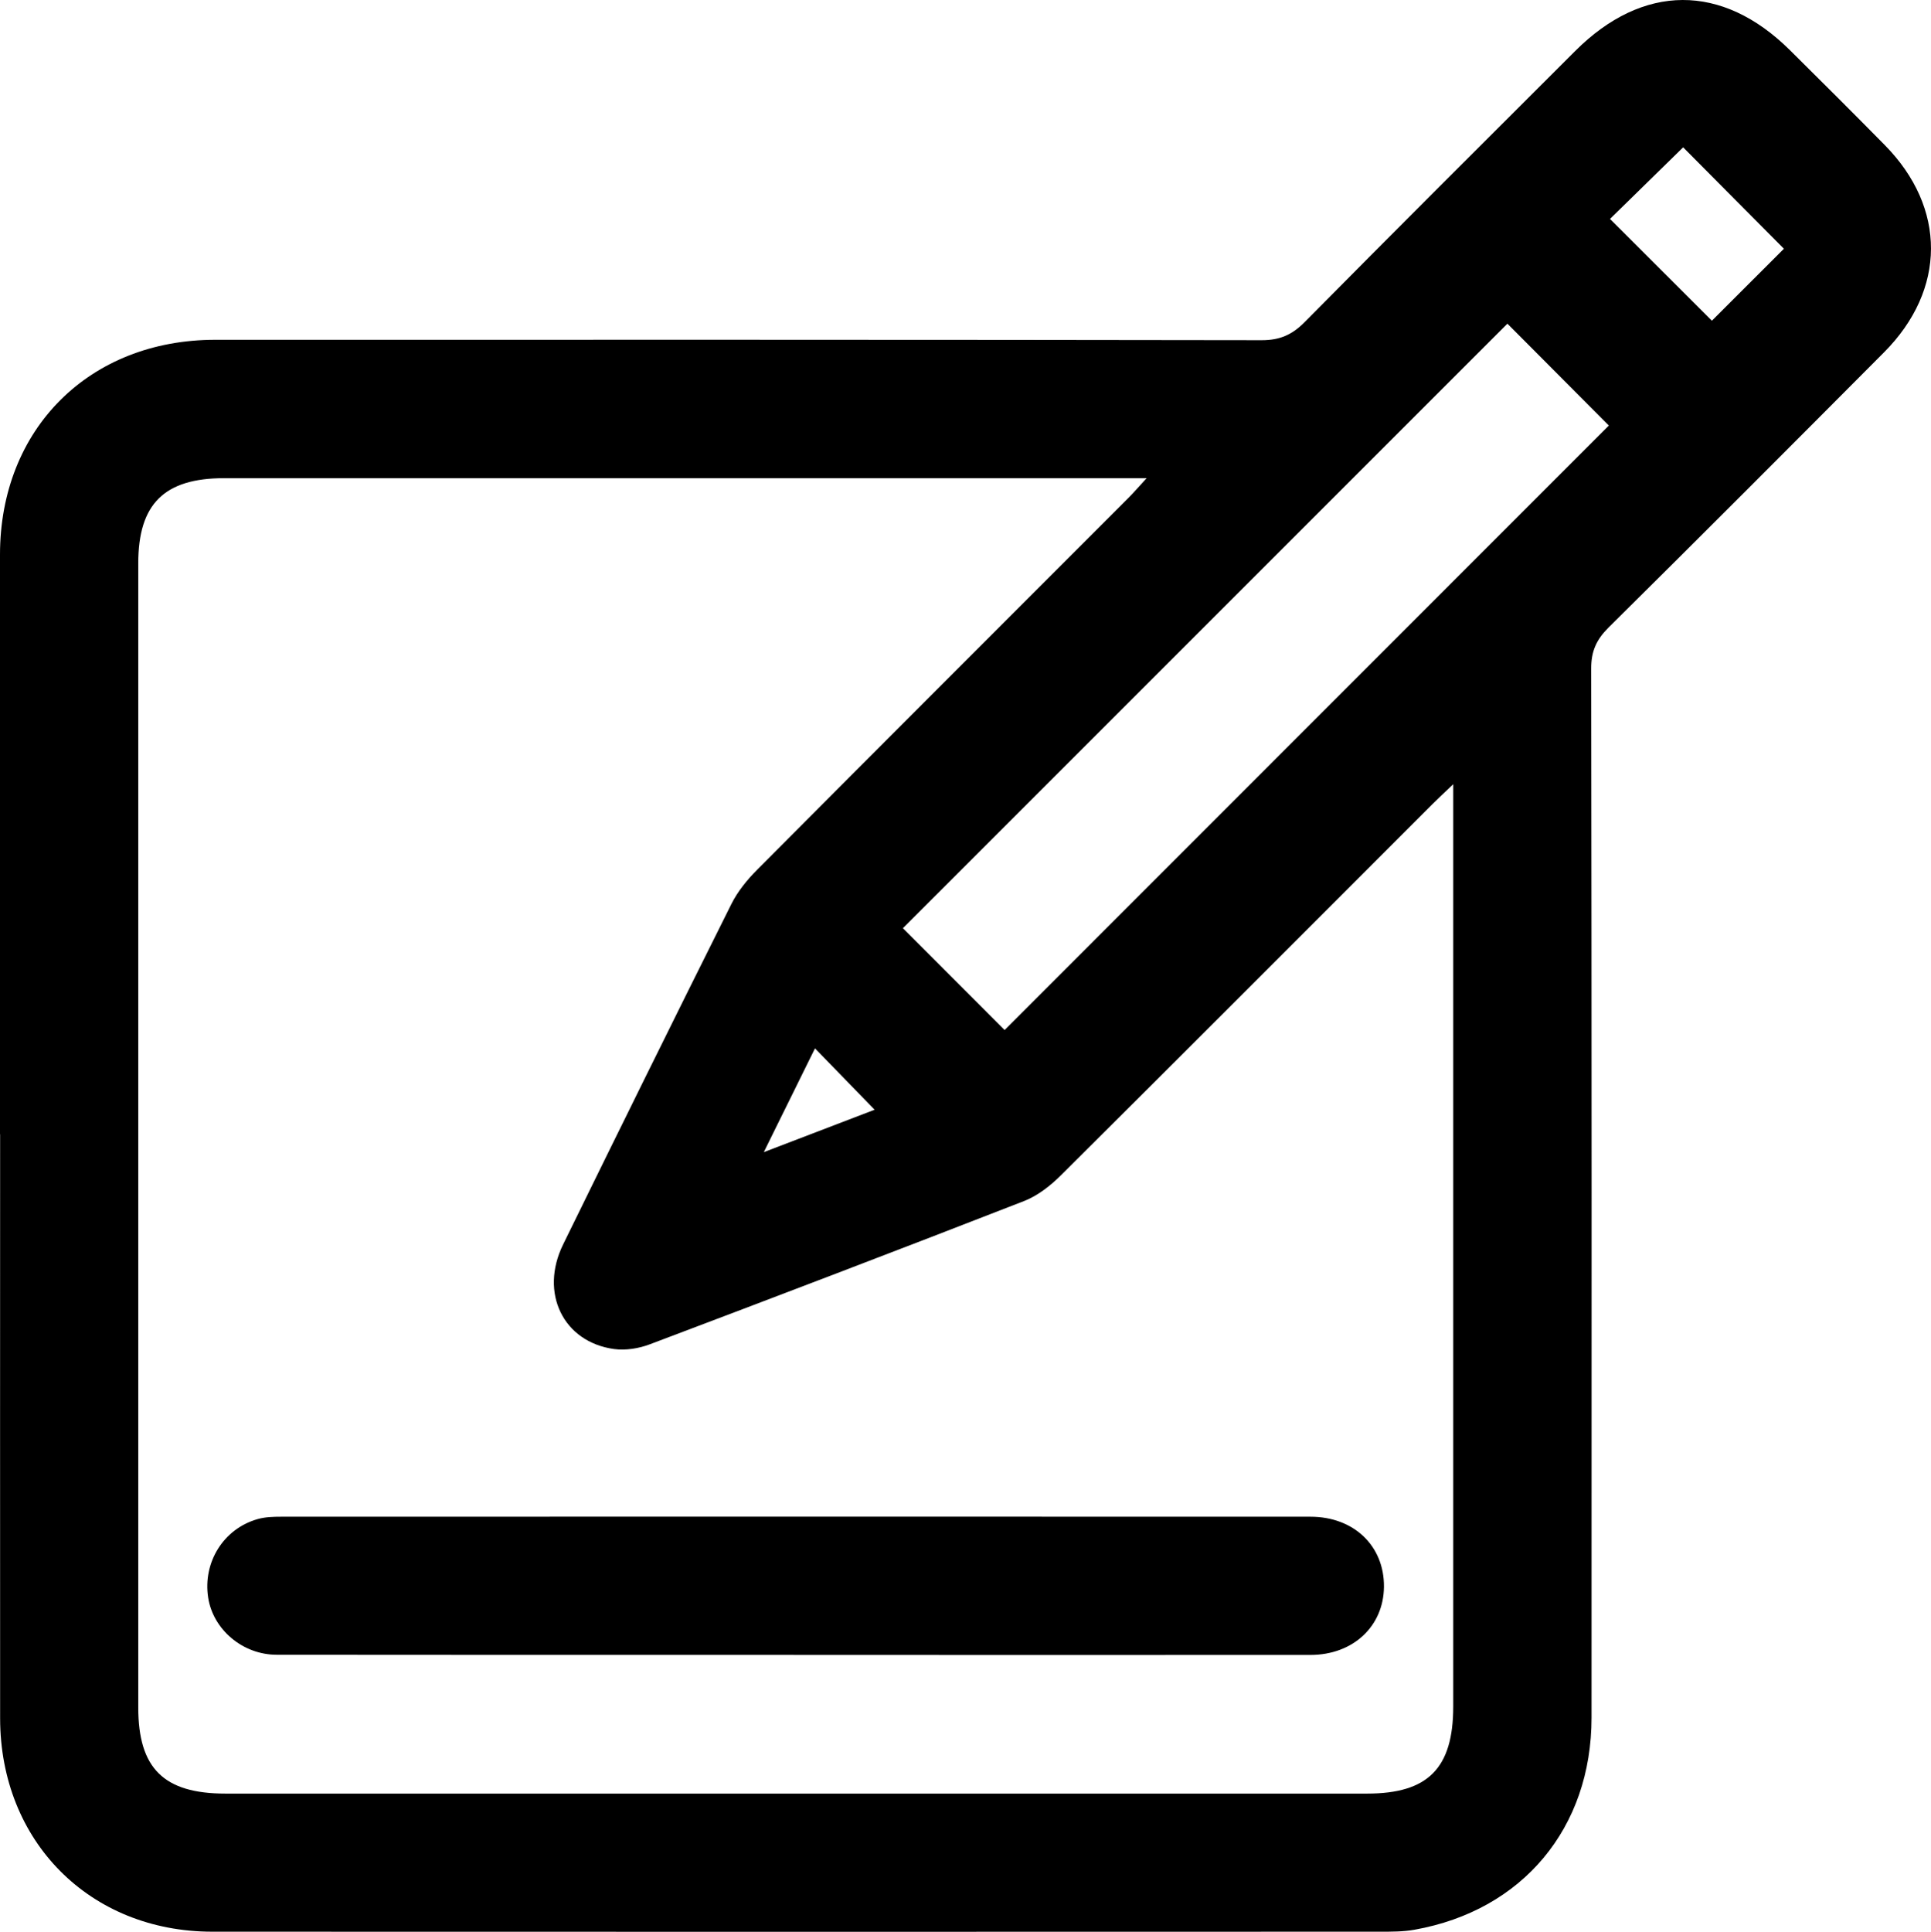 <?xml version="1.0" encoding="UTF-8"?>
<svg id="Layer_2" data-name="Layer 2" xmlns="http://www.w3.org/2000/svg" viewBox="0 0 334.25 334.35">
  <defs>
    <style>
      .cls-1 {
        stroke-width: 0px;
      }
    </style>
  </defs>
  <g id="Layer_1-2" data-name="Layer 1">
    <g>
      <path class="cls-1" d="m0,196.32c0-33.45-.01-66.89,0-100.34.01-21.75,15.46-37.17,37.24-37.17,60.39-.01,120.78-.03,181.17.07,3.15,0,5.27-.95,7.44-3.15,15.53-15.71,31.18-31.29,46.81-46.9,11.73-11.72,25.44-11.78,37.18-.14,5.5,5.45,10.98,10.91,16.41,16.42,10.7,10.86,10.67,25.02-.13,35.87-15.85,15.92-31.71,31.82-47.67,47.62-2.11,2.09-3.03,4.11-3.02,7.12.09,60.52.08,121.05.06,181.57,0,19.09-11.93,33.37-30.65,36.7-1.95.35-3.97.34-5.96.34-67.38.02-134.75.03-202.13,0-21.2,0-36.72-15.63-36.73-36.93-.02-33.69,0-67.39,0-101.08Zm251.56-60.6c-1.64,1.57-2.62,2.48-3.57,3.42-21.44,21.44-42.85,42.9-64.35,64.28-1.81,1.8-4,3.52-6.34,4.44-21.56,8.4-43.18,16.64-64.82,24.81-1.9.72-4.18,1.09-6.18.82-8.81-1.21-12.94-9.71-8.83-18.1,9.64-19.68,19.34-39.33,29.13-58.93,1.09-2.18,2.72-4.18,4.45-5.92,21.39-21.49,42.84-42.91,64.27-64.36.92-.92,1.78-1.92,3.16-3.42h-4.73c-51.65,0-103.3,0-154.95,0-10.37,0-14.87,4.46-14.87,14.74,0,66.01,0,132.02,0,198.03,0,10.53,4.42,14.9,15.09,14.9,65.87,0,131.75,0,197.62,0,10.56,0,14.91-4.4,14.91-15.07,0-51.66,0-103.32,0-154.98,0-1.23,0-2.47,0-4.64Zm-77.66,42.55c34.85-34.86,69.91-69.94,104.59-104.62-5.88-5.9-11.99-12.04-17.56-17.63-34.83,34.83-69.89,69.88-104.64,104.63,5.73,5.74,11.78,11.8,17.61,17.63Zm122.42-122.76c4.35-4.34,8.71-8.7,12.47-12.46-5.8-5.84-11.88-11.96-17.44-17.55-4.1,4.01-8.49,8.31-12.66,12.39,5.87,5.86,11.91,11.9,17.64,17.62Zm-164.11,143.9c7.18-2.75,13.42-5.14,19.18-7.34-3.46-3.56-6.79-6.99-10.32-10.62-2.76,5.6-5.58,11.3-8.86,17.96Z"/>
      <path class="cls-1" d="m137.37,286.42c-29.82,0-59.64.02-89.46-.02-5.92,0-11.03-4.37-11.88-9.9-.94-6.12,2.66-11.91,8.57-13.58,1.29-.37,2.7-.41,4.06-.41,59.39-.02,118.79-.02,178.18,0,7.53,0,12.79,5.07,12.72,12.14-.07,6.84-5.35,11.77-12.71,11.78-29.82.02-59.64,0-89.46,0Z"/>
    </g>
  </g>
</svg>